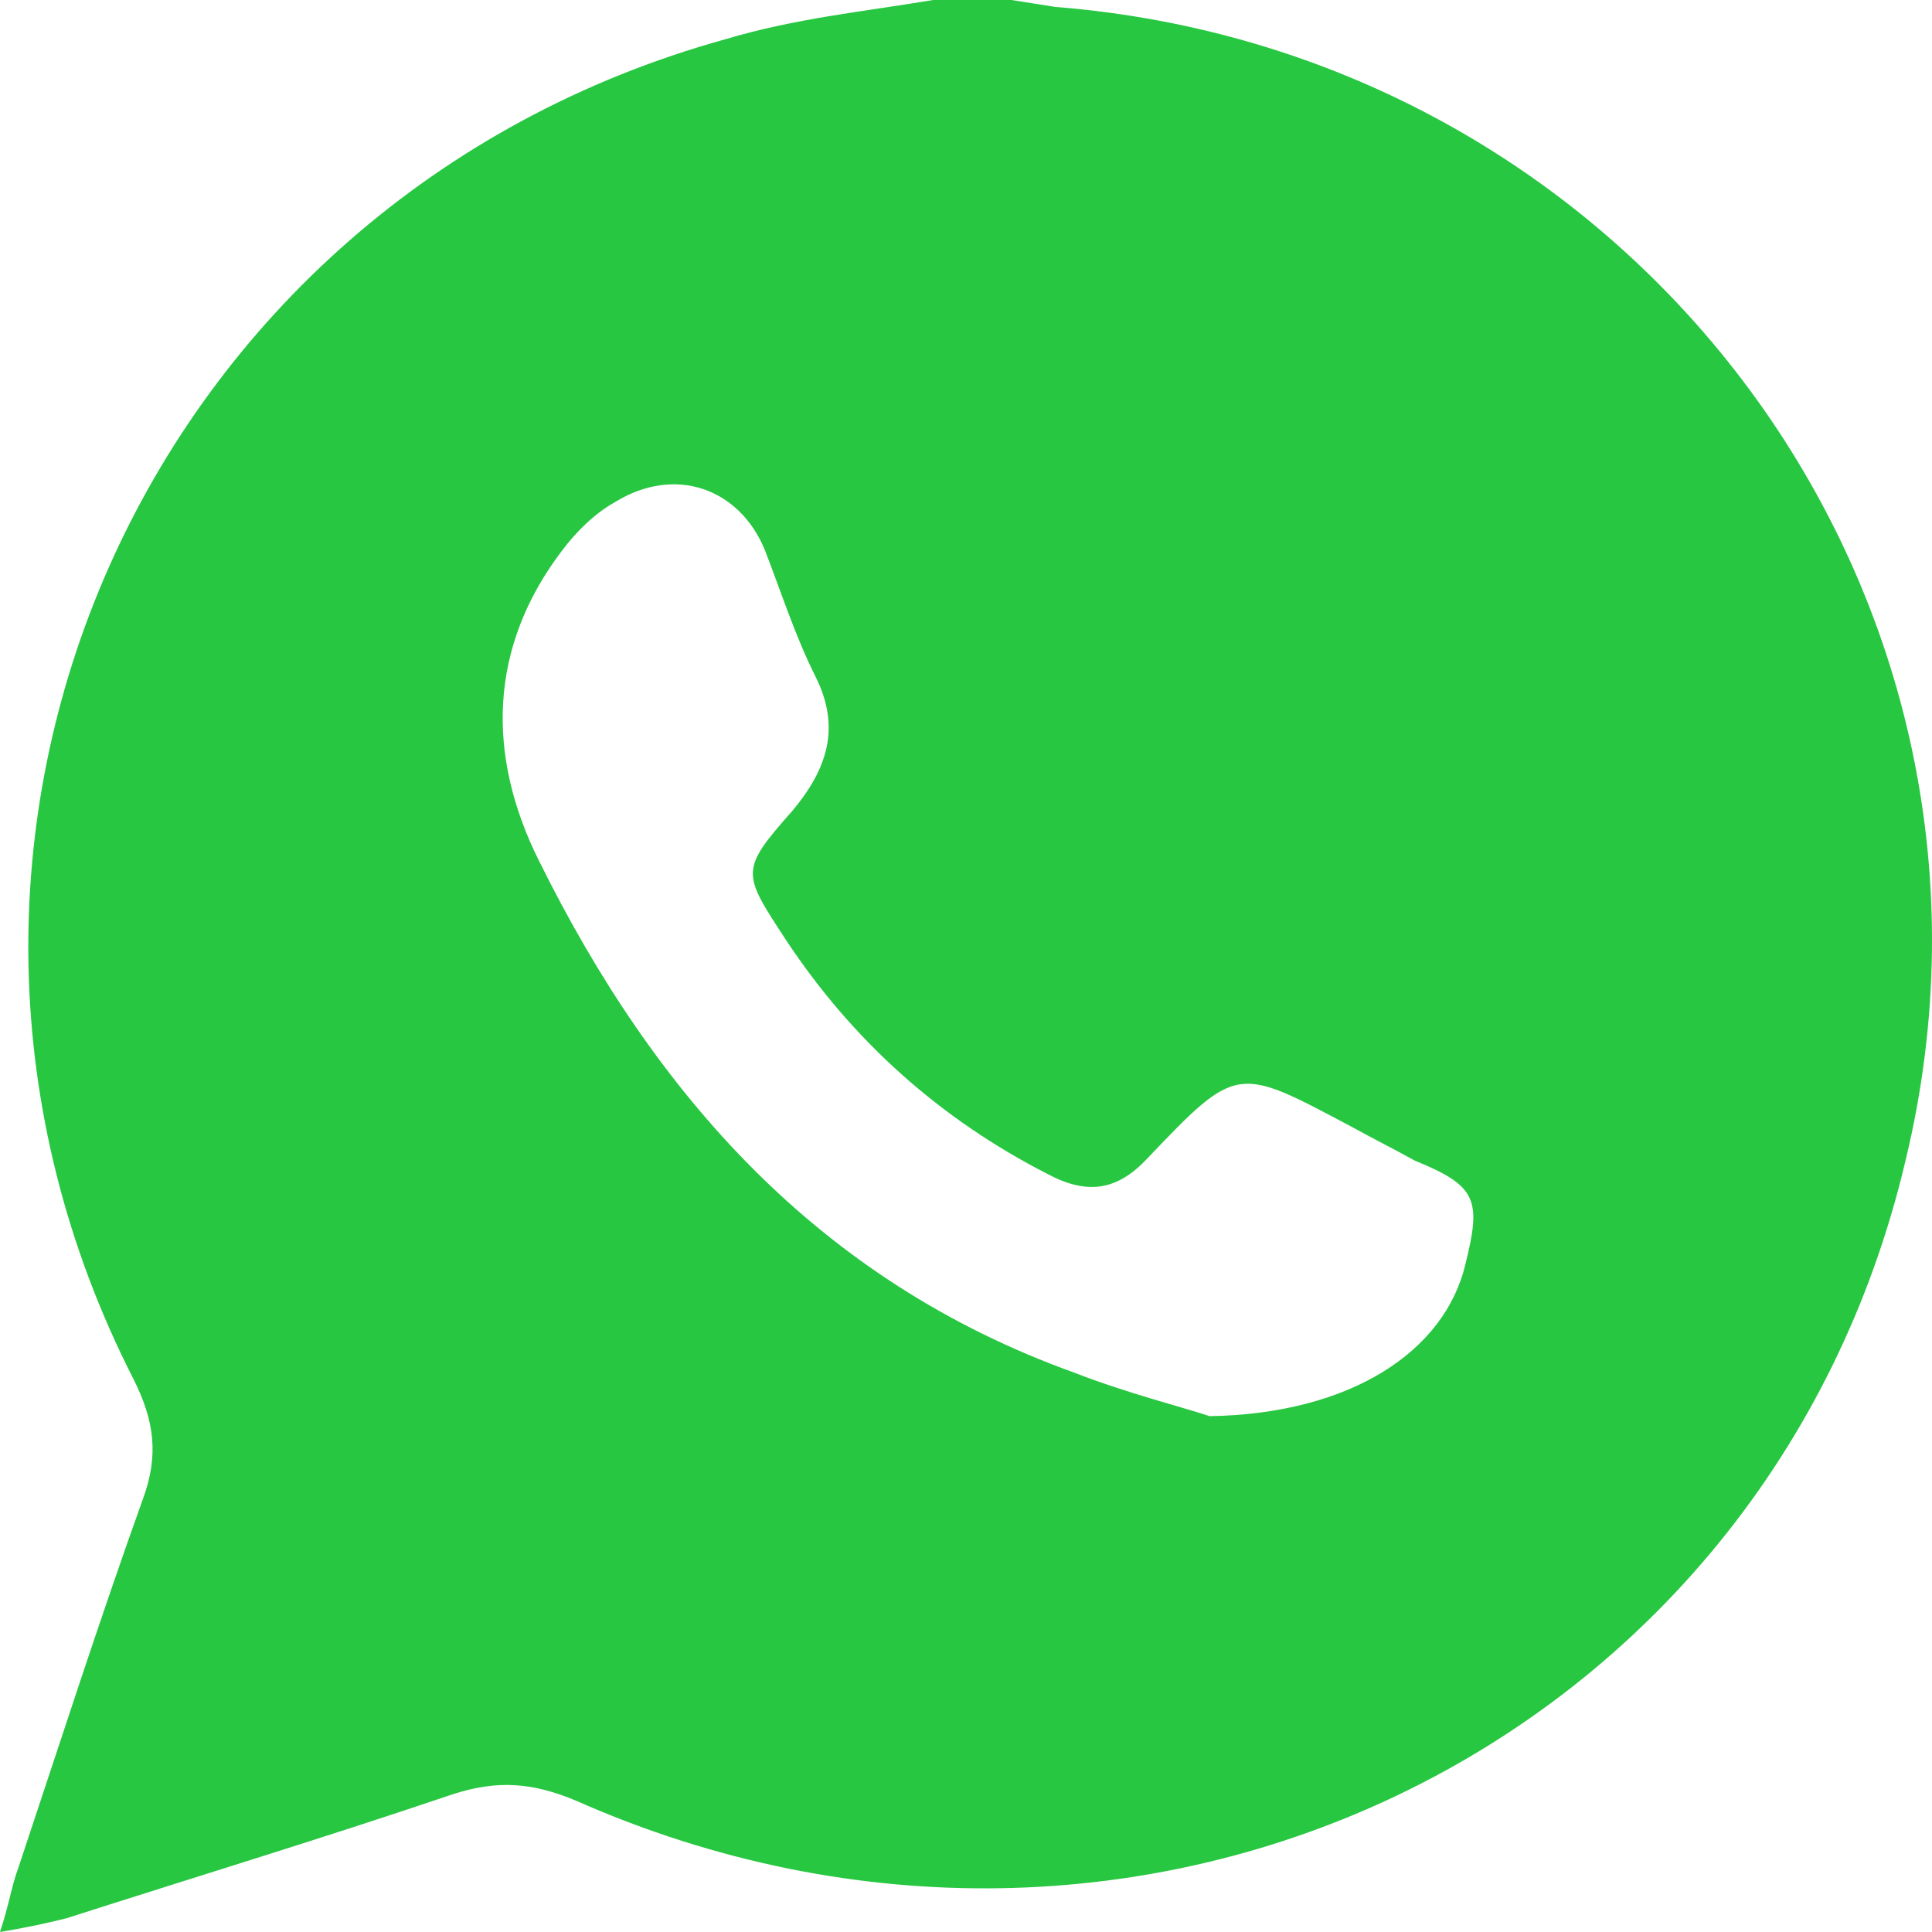 <svg width="24" height="24" viewBox="0 0 24 24" fill="none" xmlns="http://www.w3.org/2000/svg">
<path fill-rule="evenodd" clip-rule="evenodd" d="M13.109 0.086C12.938 0.057 12.737 0.029 12.565 0C12.251 0 11.907 0 11.592 0C10.734 0.143 9.875 0.229 9.016 0.486C1.775 2.489 -1.746 10.47 1.66 17.135C1.918 17.65 1.975 18.079 1.775 18.622C1.231 20.138 0.744 21.654 0.229 23.199C0.143 23.428 0.114 23.657 0 24C0.343 23.943 0.601 23.886 0.83 23.828C2.433 23.314 4.036 22.827 5.639 22.284C6.183 22.112 6.612 22.141 7.156 22.369C14.14 25.459 21.954 21.712 23.671 14.417C25.36 7.437 20.351 0.658 13.109 0.086ZM18.204 15.704C17.947 16.791 16.773 17.564 15.027 17.592C14.684 17.478 13.997 17.306 13.338 17.049C10.161 15.905 8.129 13.588 6.698 10.698C6.039 9.383 6.068 8.038 6.984 6.837C7.156 6.608 7.385 6.379 7.642 6.236C8.386 5.778 9.188 6.064 9.503 6.837C9.703 7.352 9.875 7.895 10.133 8.41C10.447 9.039 10.276 9.554 9.846 10.069C9.188 10.813 9.217 10.841 9.76 11.671C10.591 12.93 11.678 13.902 13.023 14.589C13.51 14.846 13.882 14.789 14.254 14.389C15.37 13.216 15.37 13.244 16.773 13.988C17.031 14.131 17.317 14.274 17.574 14.417C18.347 14.732 18.404 14.903 18.204 15.704Z" fill="#27C741"/>
</svg>
